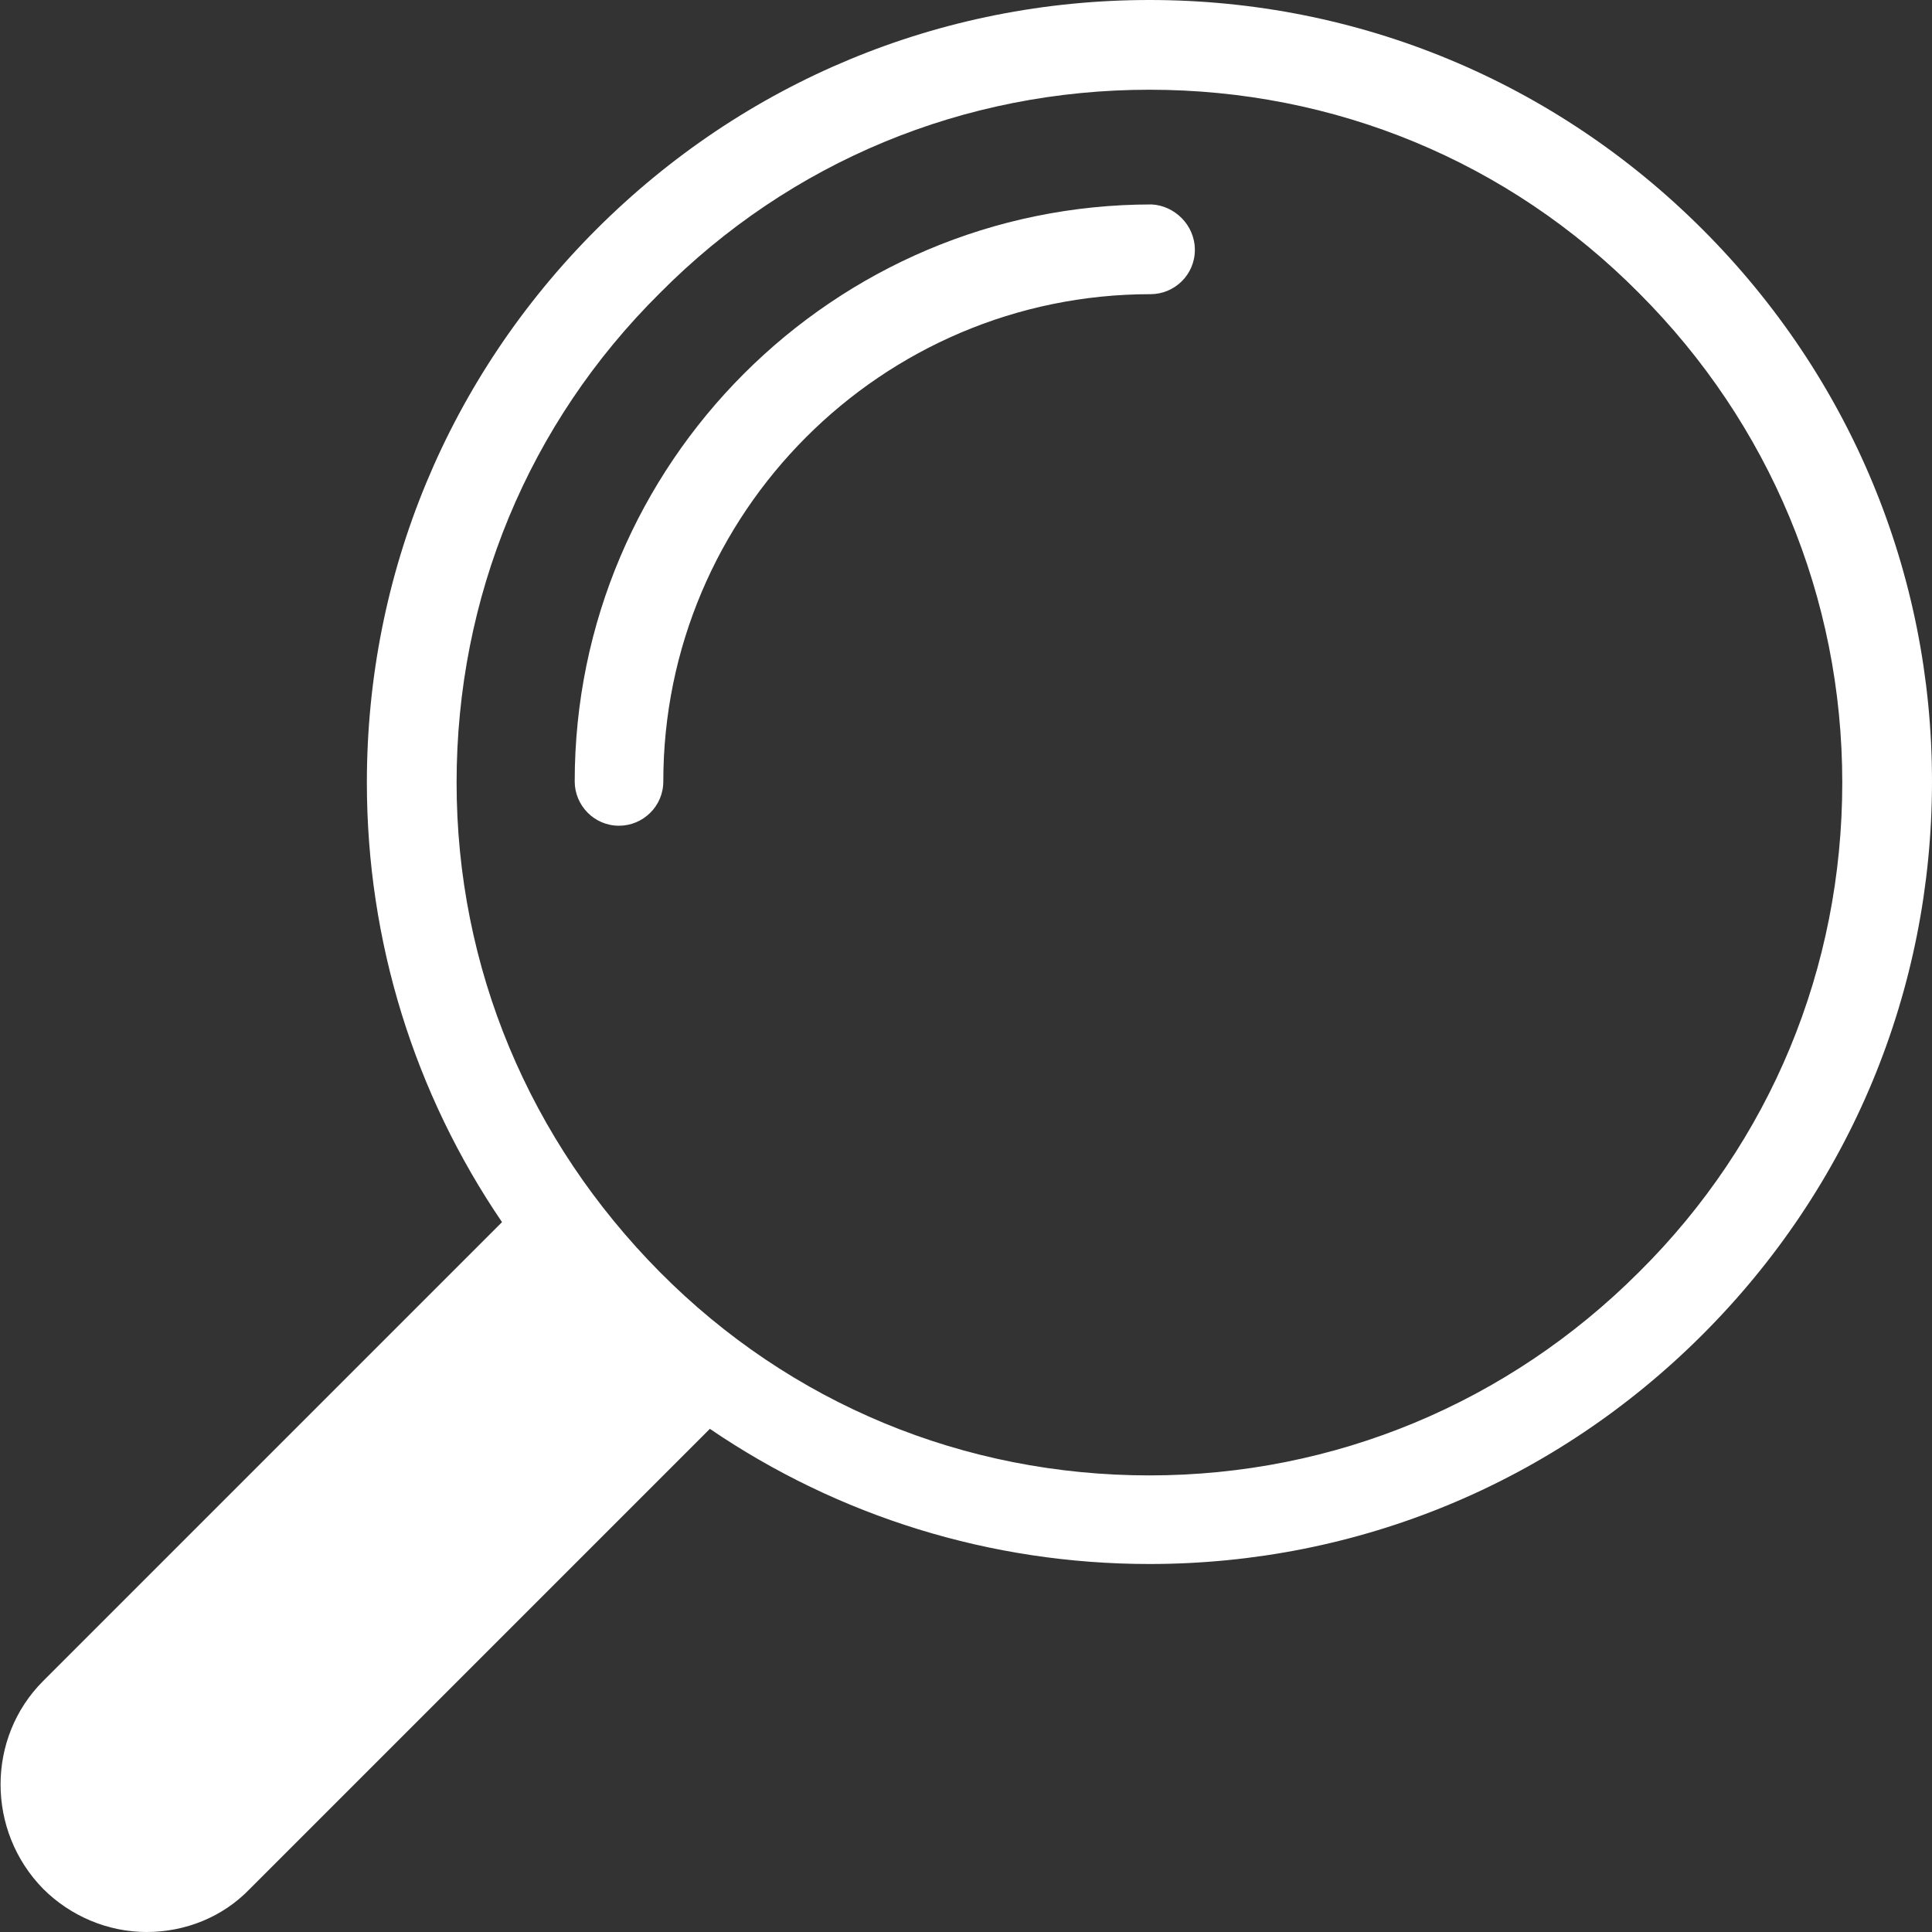 <?xml version="1.0" encoding="utf-8"?>
<!-- Generator: Adobe Illustrator 18.0.0, SVG Export Plug-In . SVG Version: 6.00 Build 0)  -->
<!DOCTYPE svg PUBLIC "-//W3C//DTD SVG 1.1//EN" "http://www.w3.org/Graphics/SVG/1.1/DTD/svg11.dtd">
<svg version="1.1" id="Capa_1" xmlns="http://www.w3.org/2000/svg" xmlns:xlink="http://www.w3.org/1999/xlink" x="0px" y="0px"
	 viewBox="0 0 170.1 170.1" enable-background="new 0 0 170.1 170.1" xml:space="preserve">
<rect x="0" y="0" width="170.1" height="170.1" fill="#333333" stroke="none"/>
<path fill="#FFFFFF" d="M149.9,20.2C136.9,7.2,119.6,0,101.2,0S65.5,7.2,52.5,20.2c-13,13-20.2,30.3-20.2,48.7
	c0,14,4.2,27.4,11.9,38.7L3.8,148c-5,5-5,13.2,0,18.3c2.4,2.4,5.7,3.8,9.1,3.8s6.7-1.3,9.1-3.8l40.5-40.5
	c11.3,7.7,24.7,11.9,38.7,11.9c18.4,0,35.7-7.2,48.7-20.2c13-13,20.2-30.3,20.2-48.7C170.1,50.5,162.9,33.2,149.9,20.2z M144.3,112
	c-11.5,11.5-26.8,17.9-43.1,17.9c-16.3,0-31.6-6.3-43.1-17.9S40.2,85.2,40.2,68.9c0-16.3,6.3-31.6,17.9-43.1
	C69.6,14.2,84.9,7.9,101.2,7.9c16.3,0,31.6,6.3,43.1,17.9c11.5,11.5,17.9,26.8,17.9,43.1C162.2,85.2,155.9,100.5,144.3,112z
	 M105.2,22c0,2.2-1.8,3.9-3.9,3.9c-23.7,0-42.9,19.3-42.9,42.9c0,2.2-1.8,3.9-3.9,3.9c-2.2,0-3.9-1.8-3.9-3.9
	c0-28,22.8-50.8,50.8-50.8C103.4,18.1,105.2,19.8,105.2,22z"/>
</svg>
